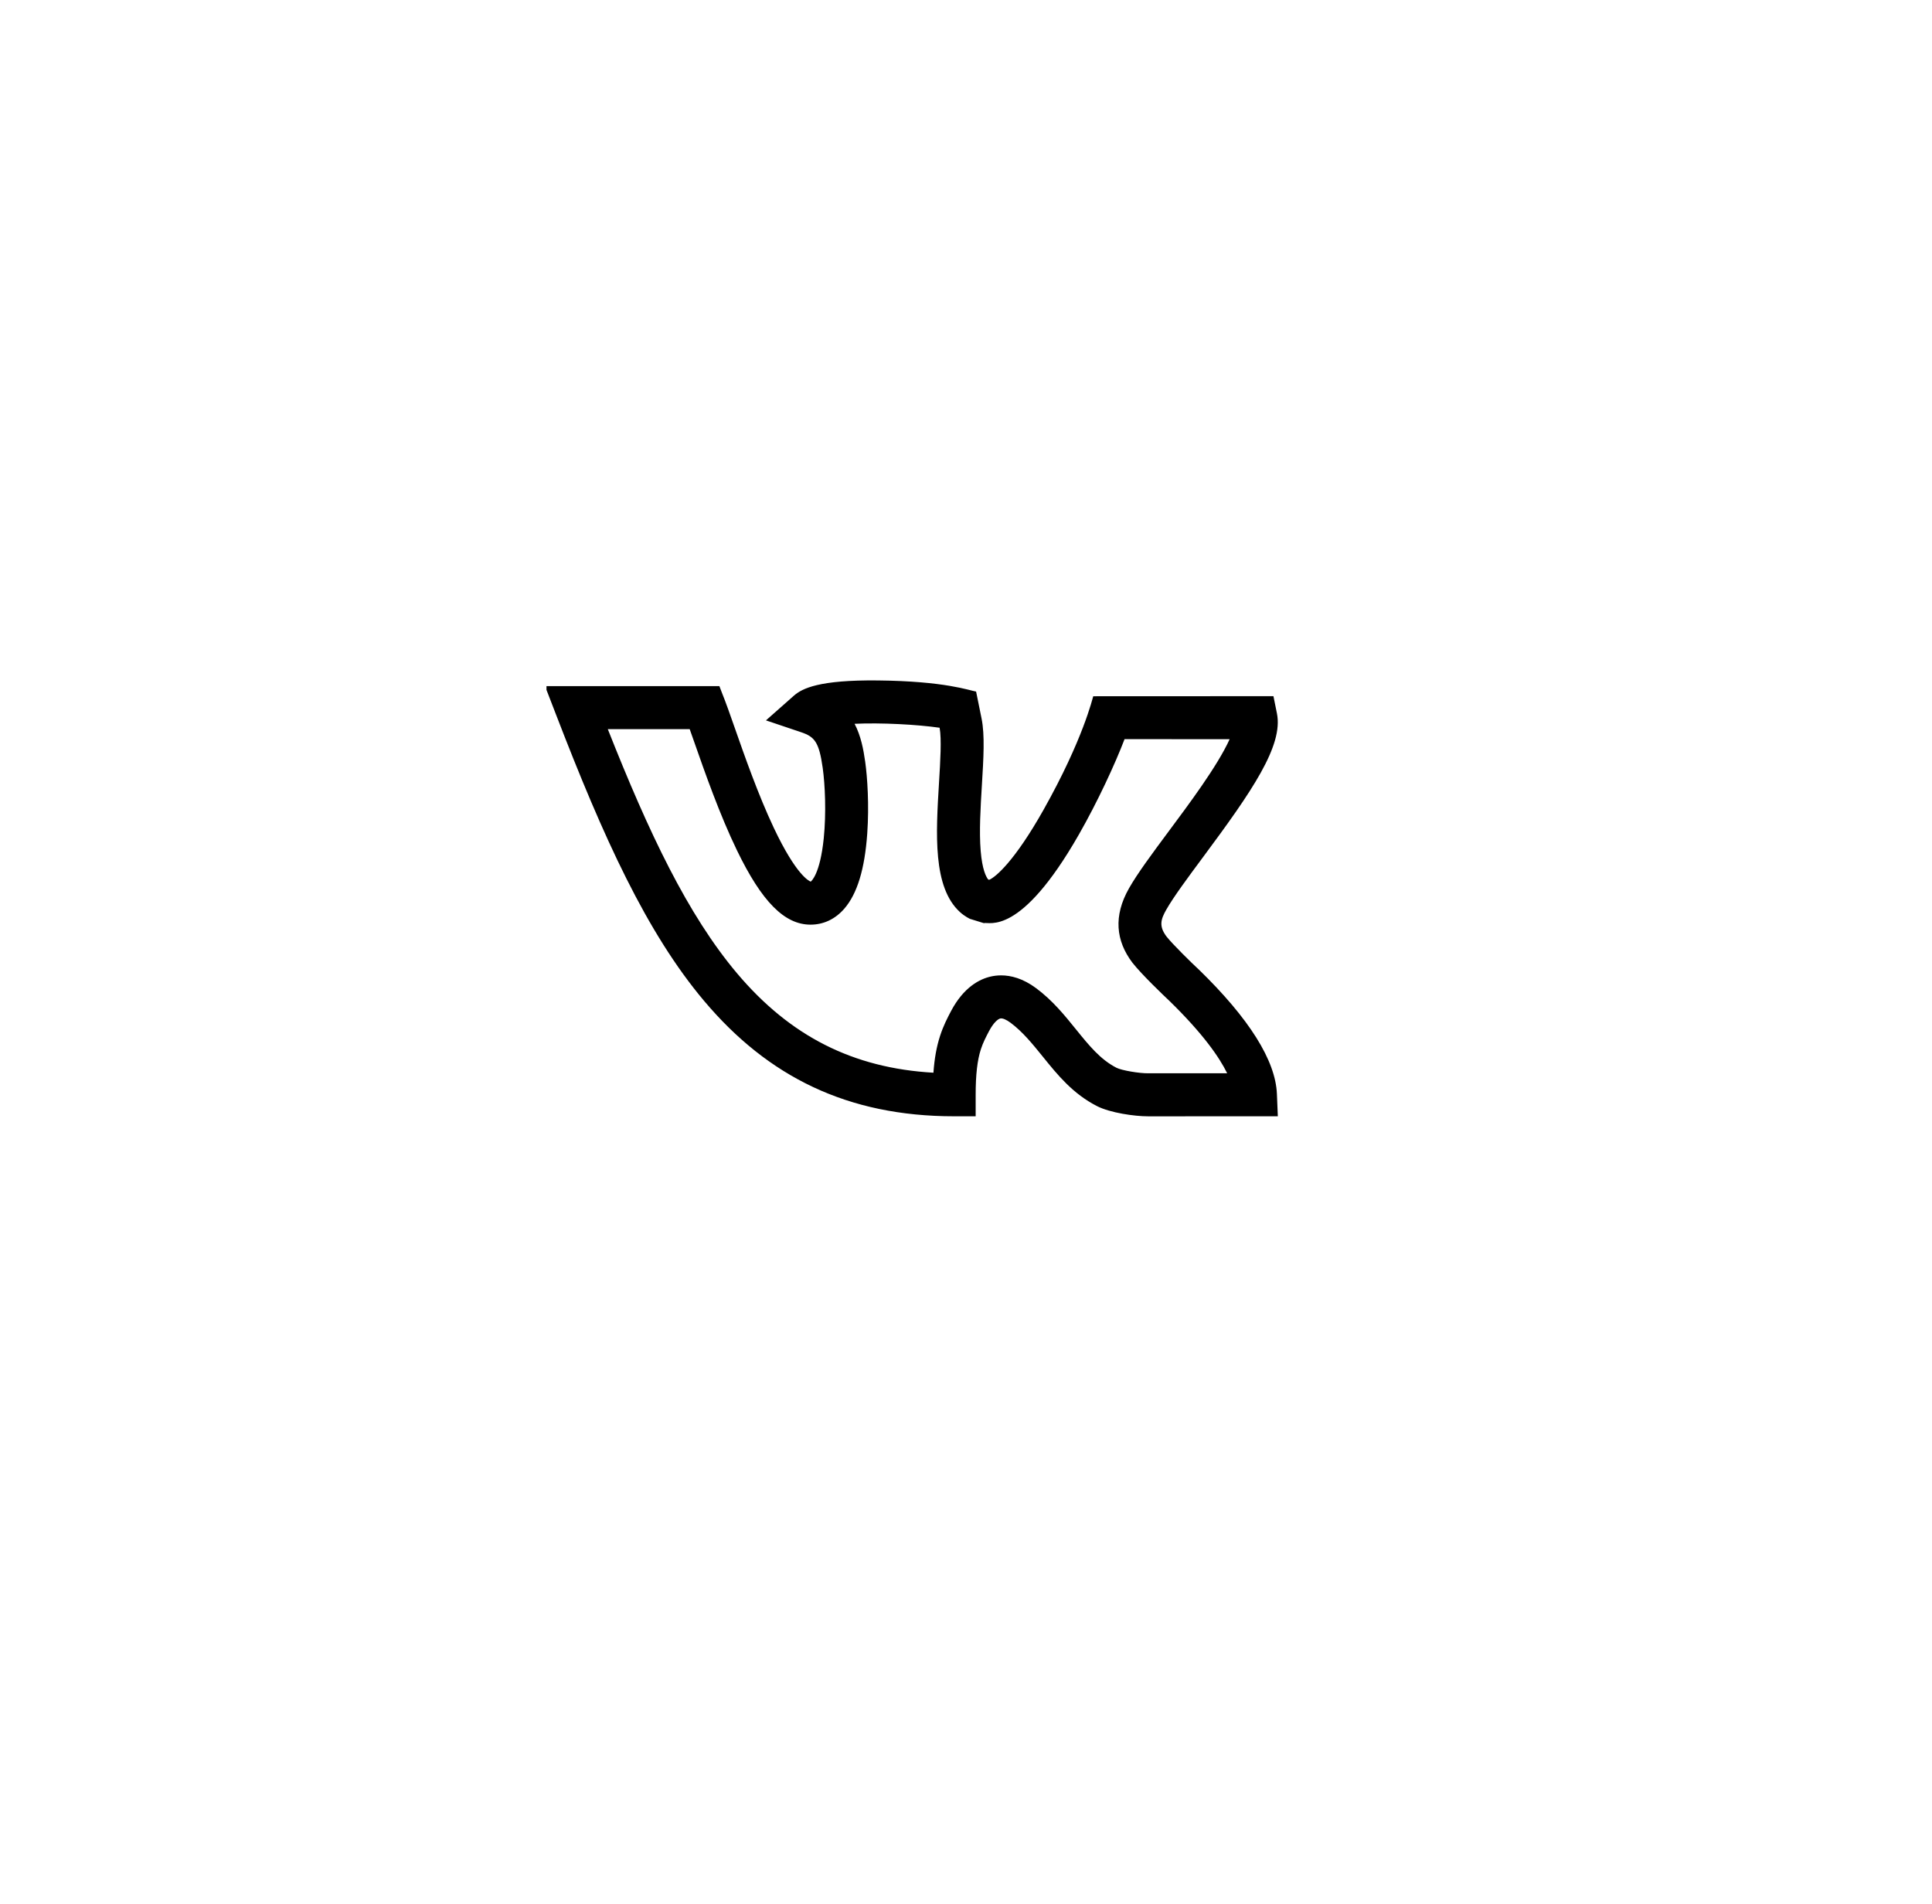 <svg width="70" height="69" viewBox="0 0 70 69" fill="none" xmlns="http://www.w3.org/2000/svg">
<g filter="url(#filter0_d)">
<rect x="3.575" y="3" width="59" height="59" rx="29.5" fill="white"/>
</g>
<g clip-path="url(#clip0)">
<path d="M43.433 35.129L43.418 35.116C43.191 34.906 42.497 34.229 42.263 33.933C41.988 33.564 42.051 33.322 42.258 32.96C42.518 32.502 43.039 31.799 43.591 31.055C45.359 28.673 46.501 27.023 46.266 25.852L46.139 25.226L39.61 25.229C39.587 25.291 39.246 26.79 37.809 29.344C36.766 31.196 36.082 31.777 35.841 31.88L35.804 31.869C35.726 31.771 35.589 31.51 35.532 30.835C35.474 30.128 35.526 29.272 35.576 28.445C35.635 27.474 35.686 26.636 35.564 26.036L35.366 25.059C35.126 25.021 34.249 24.681 31.805 24.656C29.689 24.634 29.067 24.94 28.762 25.21L27.752 26.103L29.028 26.533C29.514 26.697 29.675 26.886 29.808 27.823C29.894 28.433 29.939 29.459 29.846 30.375C29.712 31.688 29.391 31.933 29.374 31.946C29.319 31.927 28.85 31.721 28.036 29.997C27.471 28.801 26.976 27.386 26.614 26.353C26.2 25.17 26.275 25.422 26.065 24.863L19.748 24.863L20.157 25.922C21.861 30.343 23.425 33.795 25.517 36.275C27.829 39.015 30.702 40.449 34.572 40.449H35.35V39.67C35.35 38.941 35.41 38.417 35.539 38.019C35.618 37.777 35.723 37.576 35.833 37.366C35.996 37.057 36.156 36.924 36.243 36.905C36.322 36.887 36.461 36.945 36.615 37.06C37.057 37.39 37.407 37.824 37.779 38.283C38.315 38.947 38.869 39.632 39.748 40.081C40.229 40.326 41.11 40.45 41.594 40.45C41.722 40.45 46.292 40.449 46.298 40.449L46.265 39.638C46.215 38.425 45.262 36.908 43.433 35.129ZM41.624 38.891H41.612C41.278 38.896 40.64 38.786 40.454 38.692C39.87 38.393 39.461 37.888 38.988 37.303C38.572 36.788 38.143 36.257 37.544 35.81C37.061 35.449 36.621 35.343 36.273 35.343C36.133 35.343 36.008 35.36 35.901 35.384C35.496 35.475 34.917 35.767 34.456 36.64C34.326 36.888 34.179 37.169 34.06 37.537C33.935 37.922 33.857 38.349 33.82 38.87C30.904 38.703 28.628 37.547 26.705 35.269C24.918 33.15 23.511 30.187 22.022 26.421C22.129 26.421 24.83 26.421 24.989 26.421C25.038 26.558 25.091 26.709 25.147 26.869C25.537 27.983 26.071 29.509 26.7 30.81C27.601 32.674 28.424 33.505 29.368 33.505C29.84 33.505 30.262 33.305 30.591 32.926C31.059 32.386 31.331 31.494 31.422 30.201C31.494 29.18 31.427 28.164 31.348 27.604C31.283 27.143 31.19 26.66 30.963 26.227C31.93 26.183 33.224 26.252 34.044 26.37C34.119 26.777 34.07 27.576 34.023 28.349C33.91 30.218 33.792 32.146 34.78 33.048C34.953 33.207 35.137 33.292 35.143 33.295L35.645 33.45C35.839 33.39 36.962 33.961 39.088 30.243C39.769 29.052 40.403 27.679 40.745 26.783C41.537 26.781 44.235 26.784 44.552 26.785C44.103 27.775 43.039 29.187 42.343 30.125C41.736 30.942 41.213 31.648 40.906 32.188C40.335 33.193 40.431 34.088 41.025 34.878L41.035 34.89C41.366 35.313 42.186 36.096 42.356 36.254C43.587 37.452 44.18 38.312 44.463 38.891H41.624V38.891Z" fill="black"/>
</g>
<defs>
<filter id="filter0_d" x="0.575" y="0" width="69" height="69" filterUnits="userSpaceOnUse" color-interpolation-filters="sRGB">
<feFlood flood-opacity="0" result="BackgroundImageFix"/>
<feColorMatrix in="SourceAlpha" type="matrix" values="0 0 0 0 0 0 0 0 0 0 0 0 0 0 0 0 0 0 127 0"/>
<feOffset dx="2" dy="2"/>
<feGaussianBlur stdDeviation="2.5"/>
<feColorMatrix type="matrix" values="0 0 0 0 0 0 0 0 0 0 0 0 0 0 0 0 0 0 0.15 0"/>
<feBlend mode="normal" in2="BackgroundImageFix" result="effect1_dropShadow"/>
<feBlend mode="normal" in="SourceGraphic" in2="effect1_dropShadow" result="shape"/>
</filter>
<clipPath id="clip0">
<rect width="26.55" height="26.55" fill="white" transform="translate(19.8 19.225)"/>
</clipPath>
</defs>
</svg>
